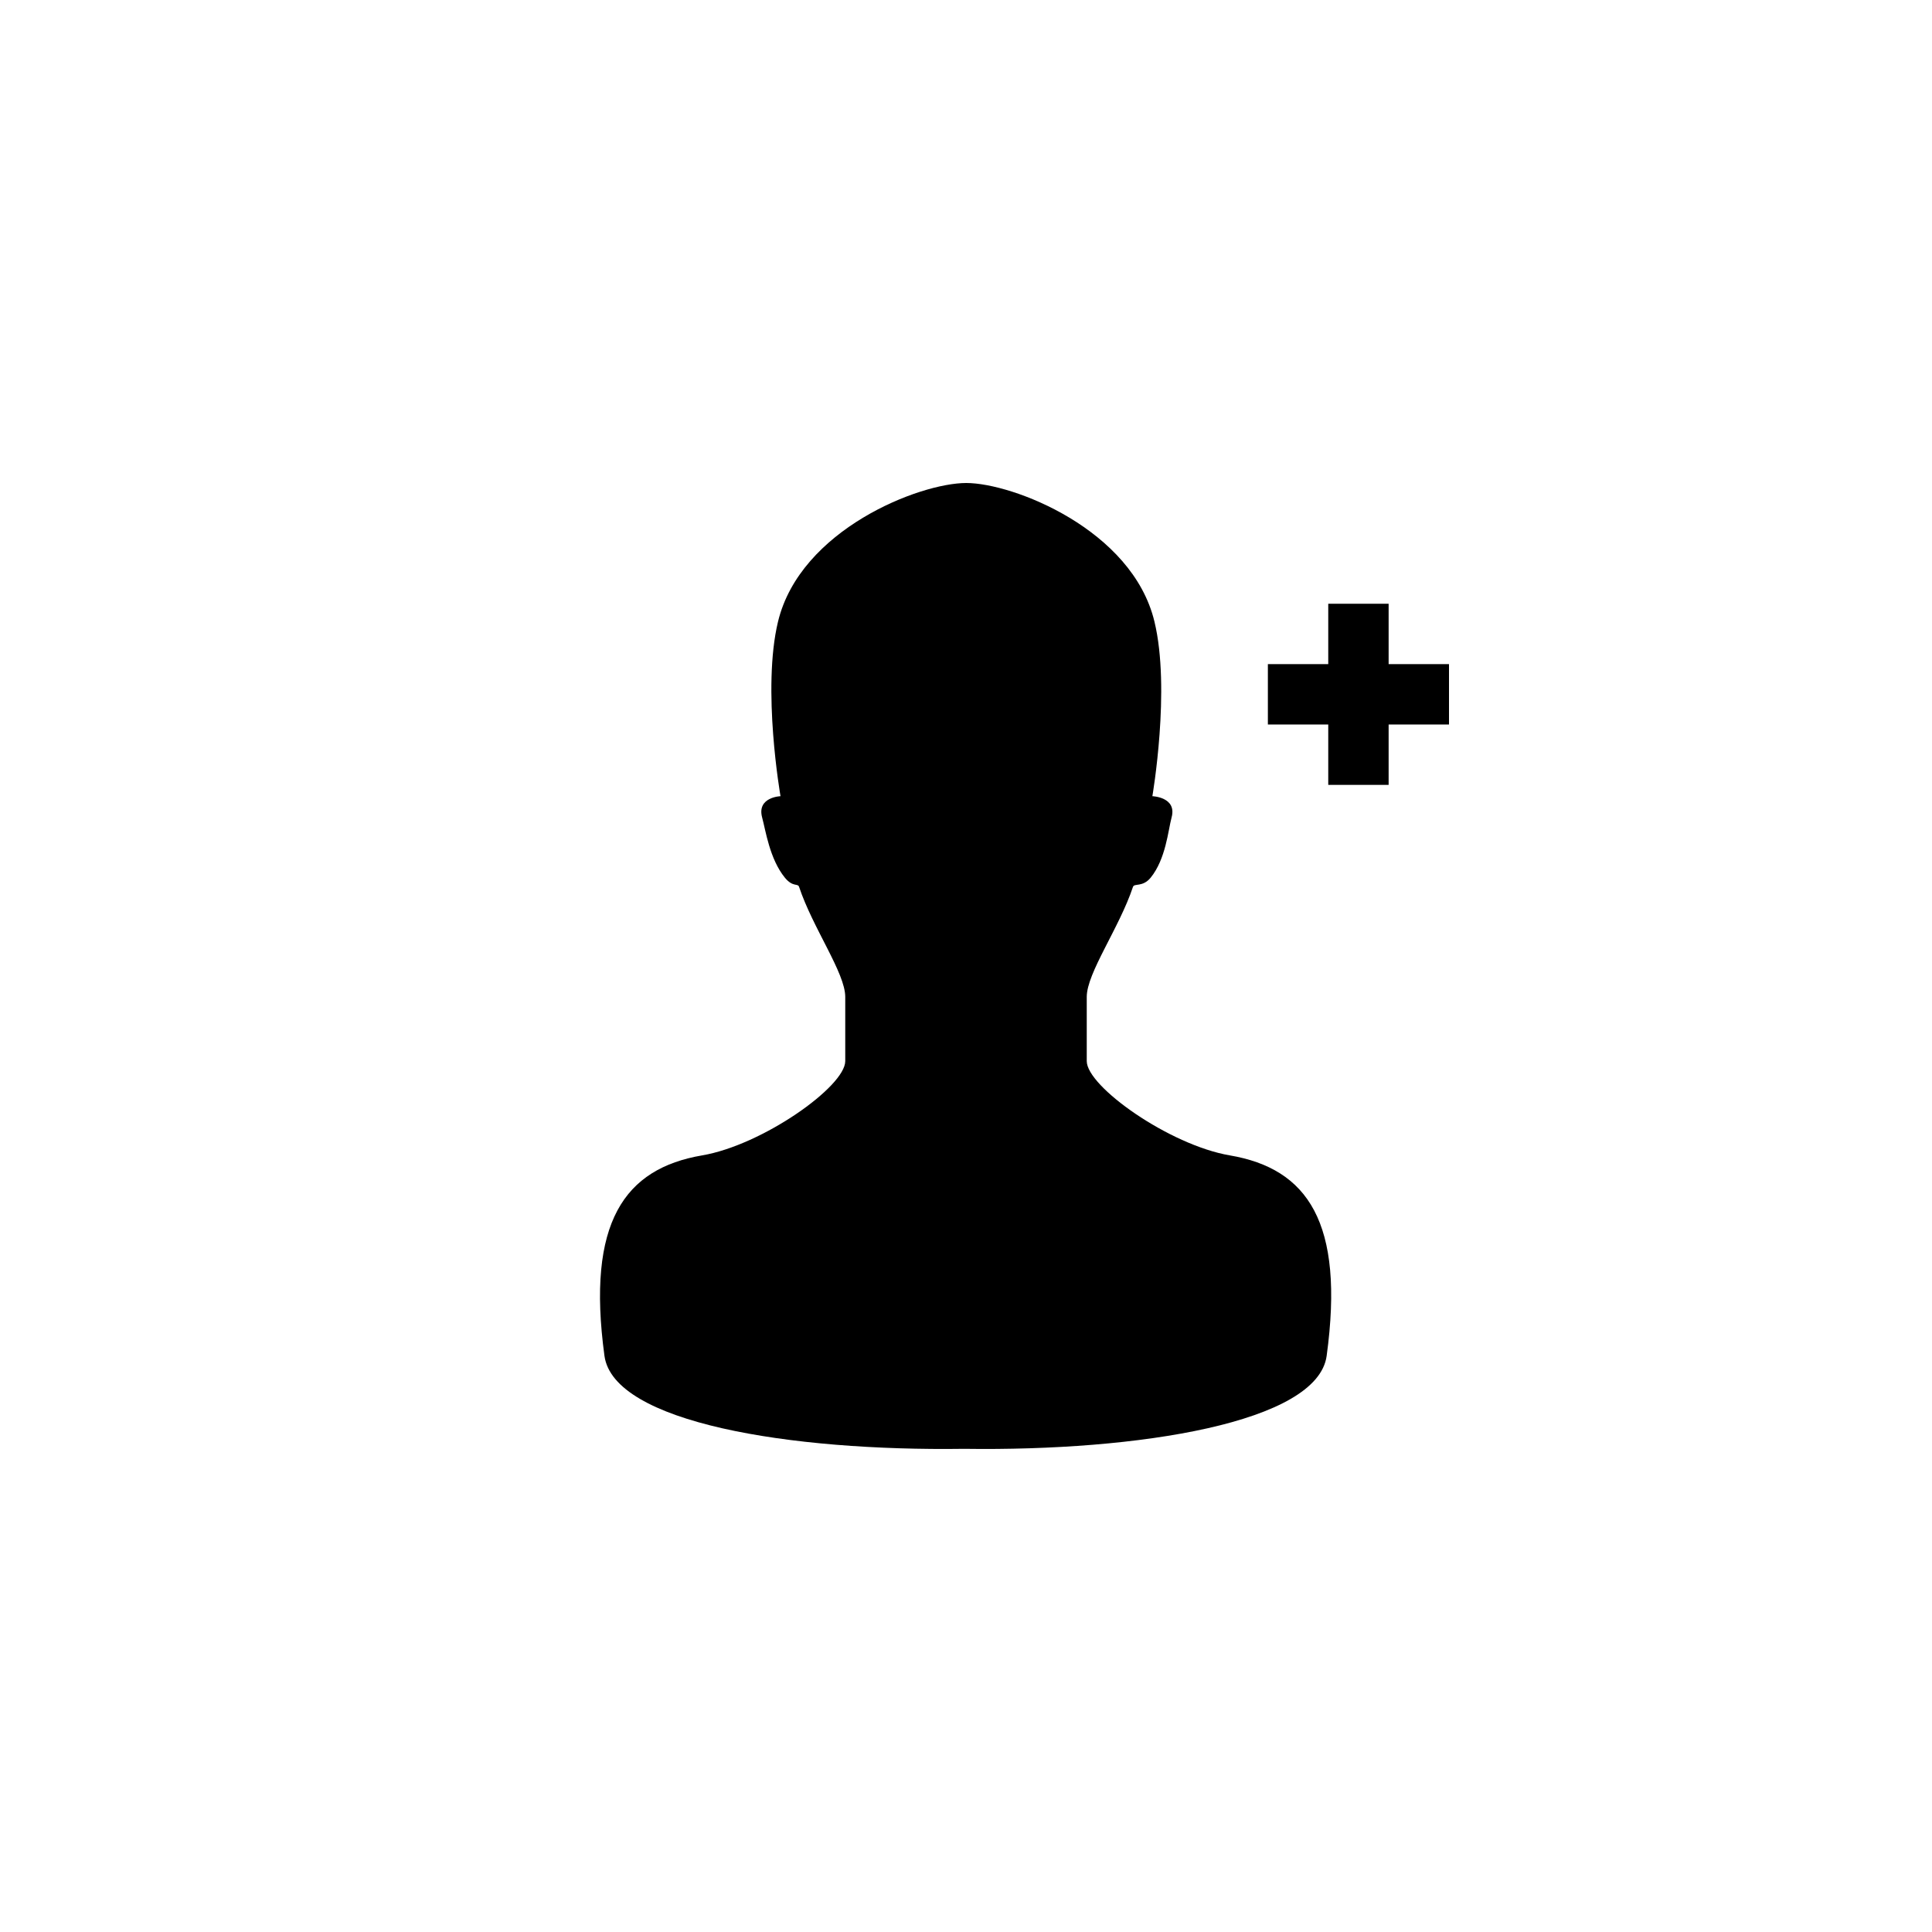 <?xml version="1.0" encoding="utf-8"?>
<!-- Generator: Adobe Illustrator 17.0.0, SVG Export Plug-In . SVG Version: 6.00 Build 0)  -->
<!DOCTYPE svg PUBLIC "-//W3C//DTD SVG 1.1//EN" "http://www.w3.org/Graphics/SVG/1.1/DTD/svg11.dtd">
<svg version="1.1" id="Layer_1" xmlns="http://www.w3.org/2000/svg" xmlns:xlink="http://www.w3.org/1999/xlink" x="0px" y="0px"
	 width="512px" height="512px" viewBox="0 0 512 512" enable-background="new 0 0 512 512" xml:space="preserve">
<g>
	<path d="M325.906,306.188c-16-2.734-37.906-18.25-37.906-24.984v-17.016c0-6.344,8.594-18.219,12.25-29.156
		c0.344-1.031,2.547,0.156,4.688-2.438c4.031-4.969,4.625-12.531,5.547-15.969c1.469-5.406-5.094-5.625-5.094-5.625
		s4.891-28.375,0.547-46.281c-5.875-24.406-37.5-36.719-49.875-36.719s-43.969,12.312-49.875,36.719
		C201.86,182.625,206.844,211,206.844,211s-6.312,0.219-4.875,5.625c0.938,3.438,1.984,11,6.031,15.969
		c2.125,2.594,3.422,1.406,3.766,2.438c3.64,10.937,12.234,22.812,12.234,29.156v17.016c0,6.734-21.922,22.25-37.922,24.984
		c-20.547,3.5-30.703,17.703-25.891,53.125c2.406,17.688,49.094,25.297,95.344,24.641c46.25,0.656,93.641-6.953,96.047-24.641
		C356.406,323.891,346.469,309.688,325.906,306.188z"/>
	<rect x="336" y="176" width="48" height="16"/>
	<rect x="352" y="160" width="16" height="48"/>
</g>
</svg>
